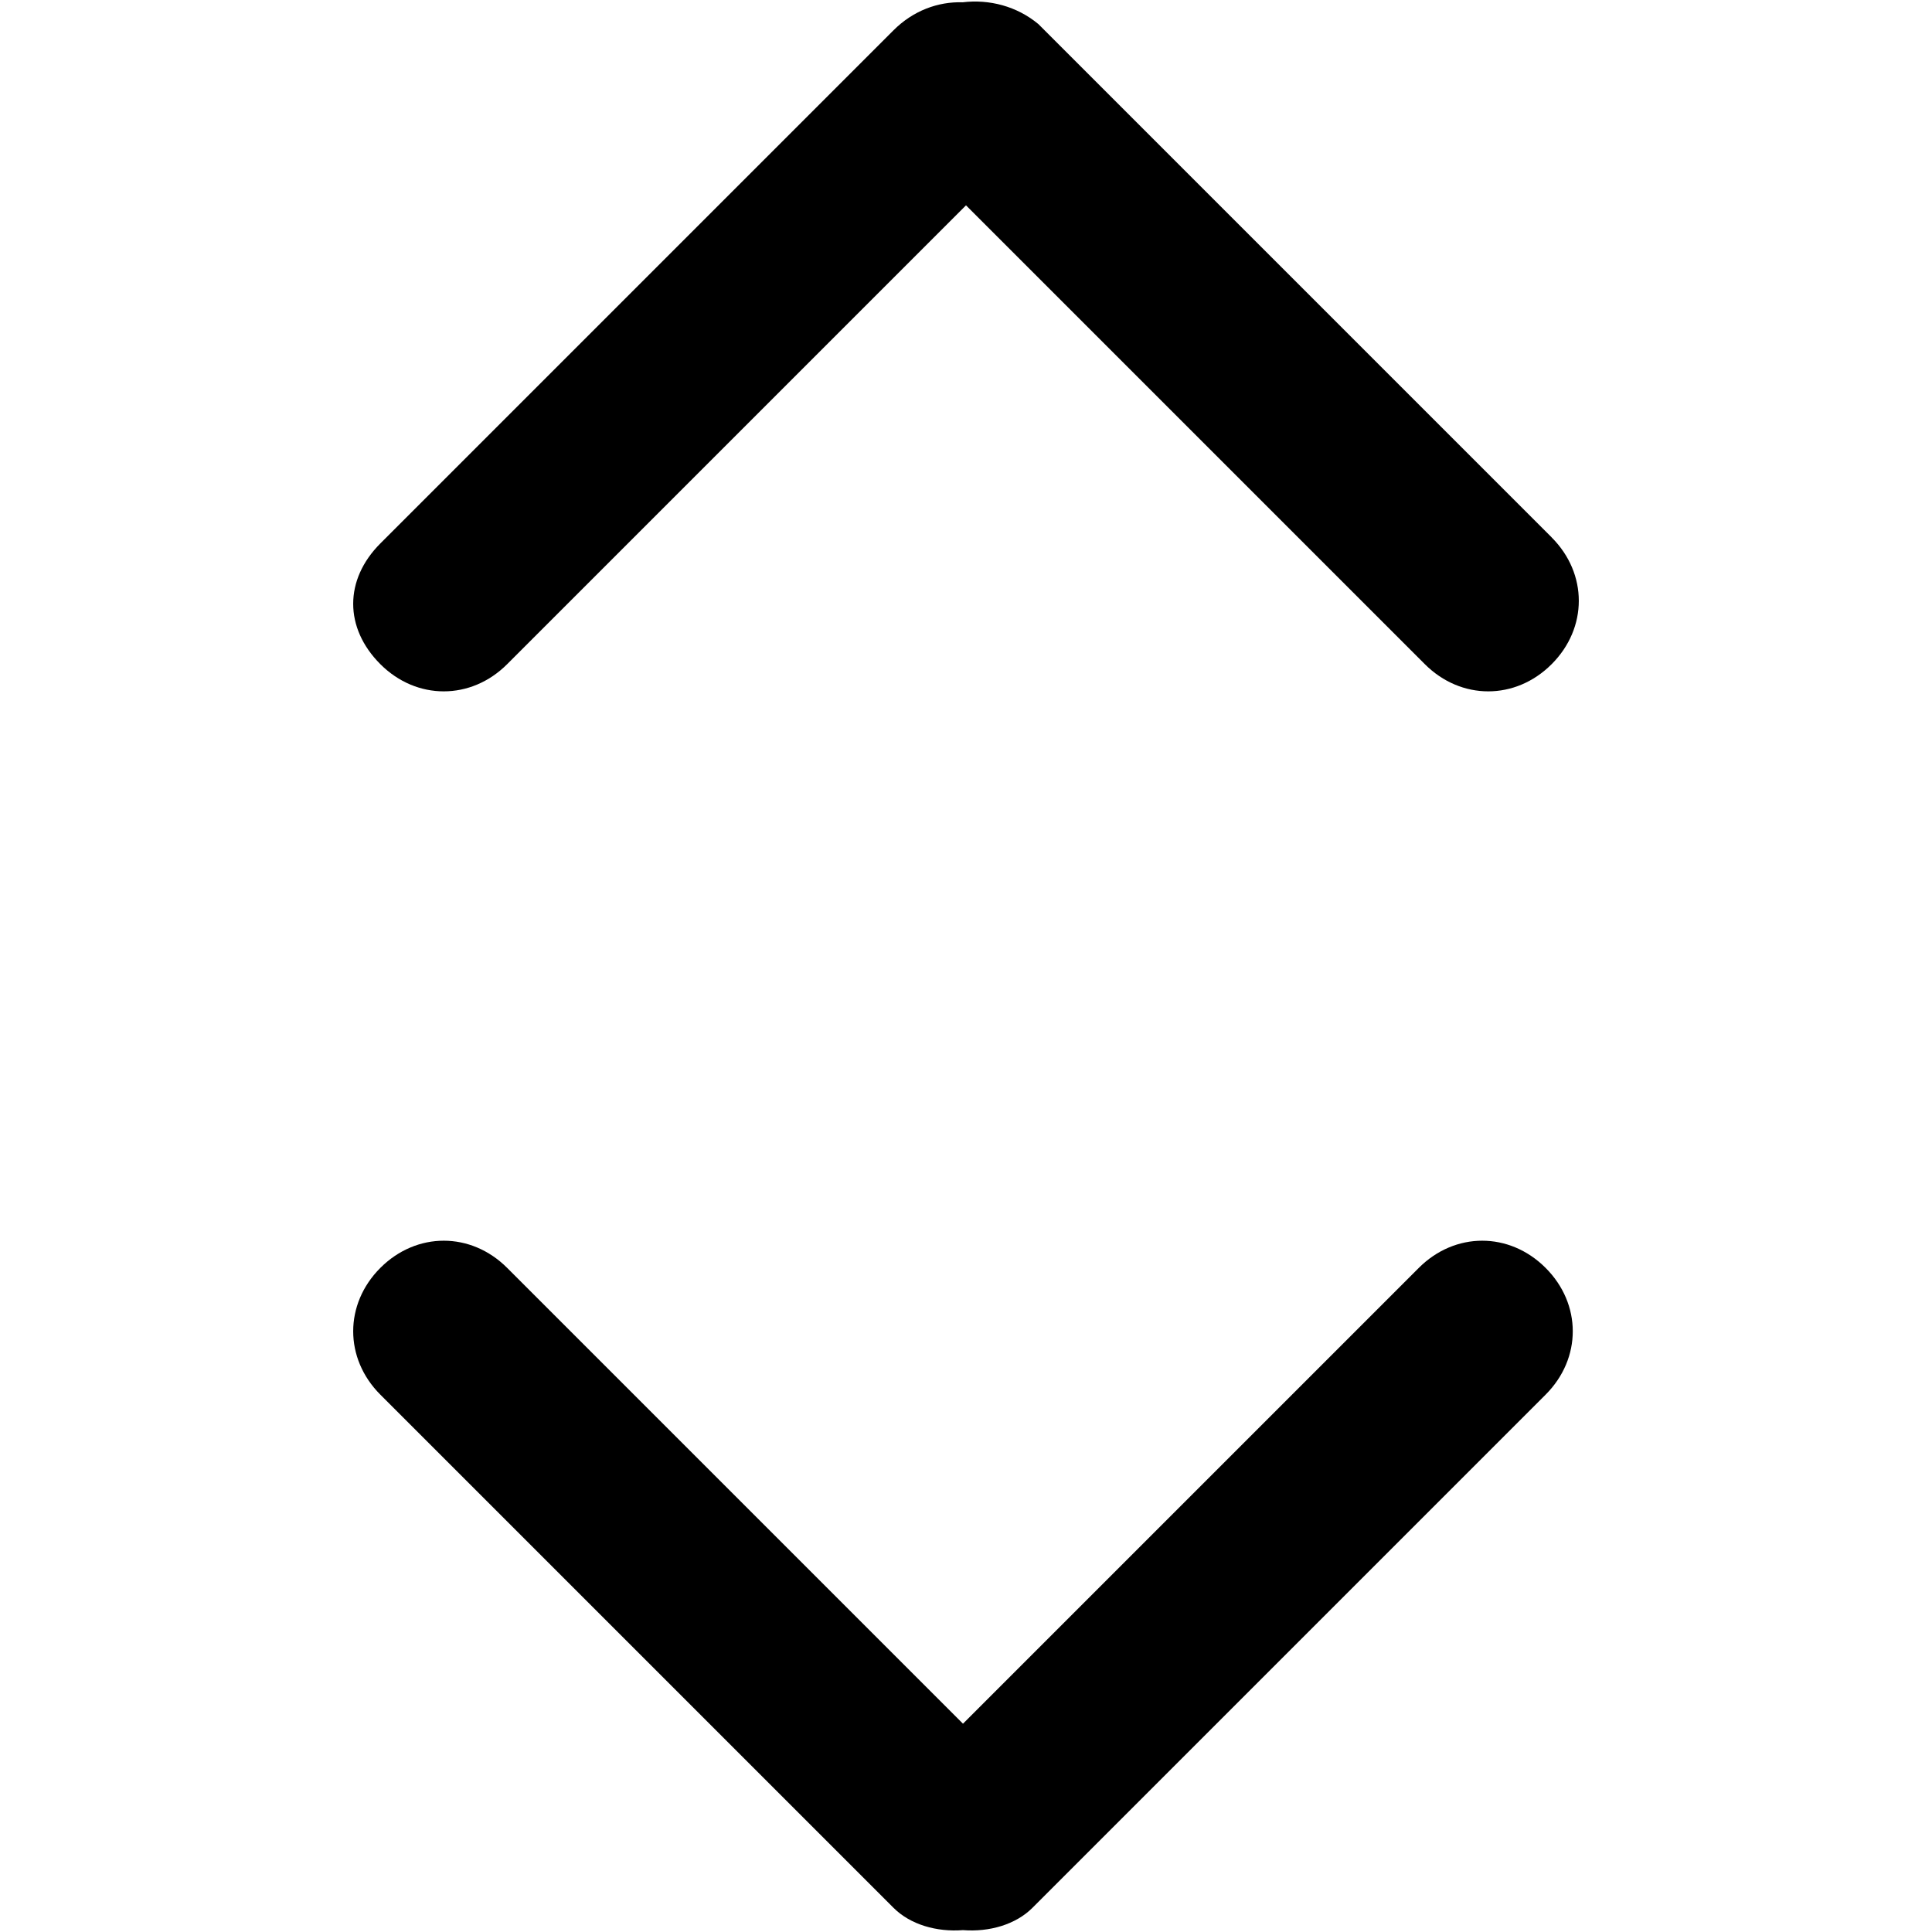 <!-- Generated by IcoMoon.io -->
<svg version="1.1" xmlns="http://www.w3.org/2000/svg" width="32" height="32" viewBox="0 0 32 32">
<title>unfold</title>
<path d="M25.7 8.9l-8.5-8.5c-0.356-0.297-0.816-0.416-1.256-0.362-0.406-0.013-0.819 0.138-1.144 0.463l-8.5 8.5c-0.6 0.6-0.6 1.4 0 2s1.5 0.6 2.1 0l7.6-7.6 7.6 7.6c0.6 0.6 1.5 0.6 2.1 0s0.6-1.5 0-2.1zM25.6 21c-0.6-0.6-1.5-0.6-2.1 0l-7.55 7.55-7.55-7.55c-0.6-0.6-1.5-0.6-2.1 0s-0.6 1.5 0 2.1l8.5 8.5c0.278 0.278 0.716 0.403 1.15 0.369 0.434 0.034 0.872-0.091 1.15-0.369l8.5-8.5c0.6-0.6 0.6-1.5 0-2.1z"></path>
</svg>
